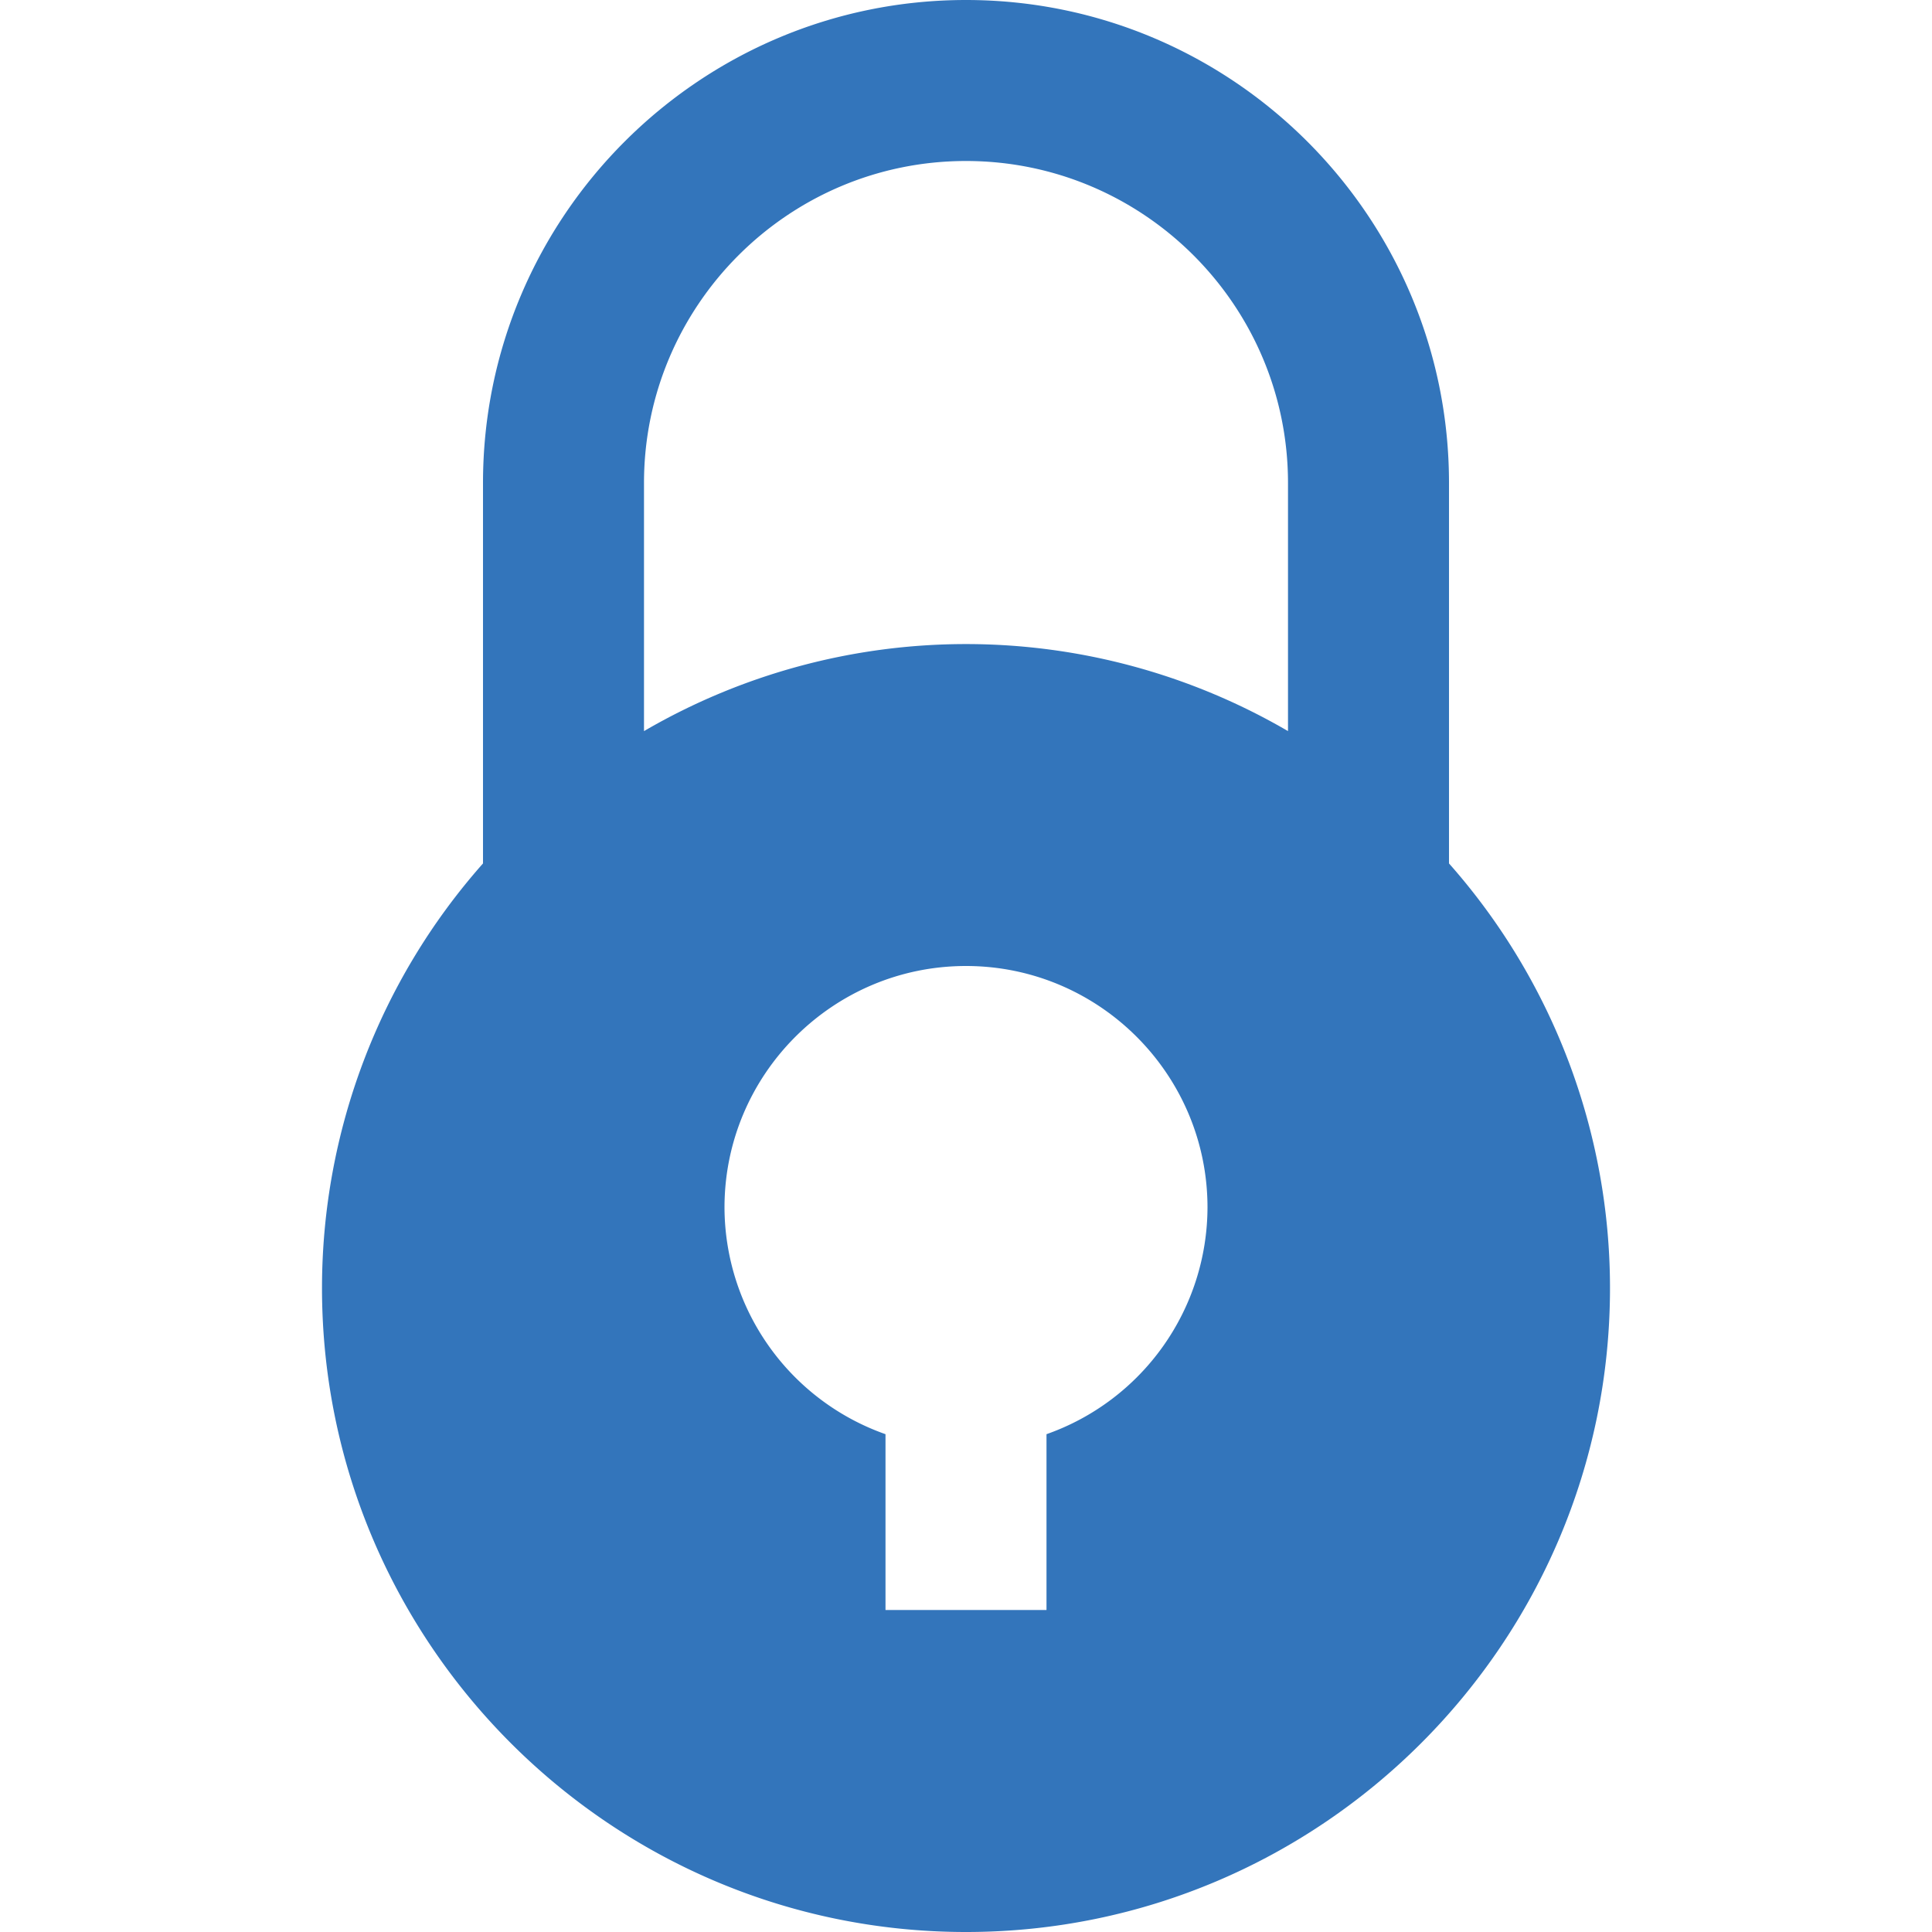 <svg xmlns:xlink="http://www.w3.org/1999/xlink" xmlns="http://www.w3.org/2000/svg" alt="icon lock" title="Key lock icon" width="24"  height="24" ><defs><symbol viewBox="0 0 24 24" fill="none" xmlns="http://www.w3.org/2000/svg" id="lock">
    <path d="M18 10.726V6c0-3.309-2.691-6-6-6S6 2.691 6 6v4.726A7.957 7.957 0 0 0 4 16c0 4.411 3.589 8 8 8s8-3.589 8-8a7.957 7.957 0 0 0-2-5.274zm-5 7.09V20h-2v-2.184A2.996 2.996 0 0 1 9 15c0-1.654 1.346-3 3-3s3 1.346 3 3a2.995 2.995 0 0 1-2 2.816zm3-8.734a7.94 7.94 0 0 0-8 0V6c0-2.206 1.794-4 4-4s4 1.794 4 4v3.082z" fill="#3375BB"></path>
  </symbol></defs>
<use xlink:href="#lock"></use>
</svg>